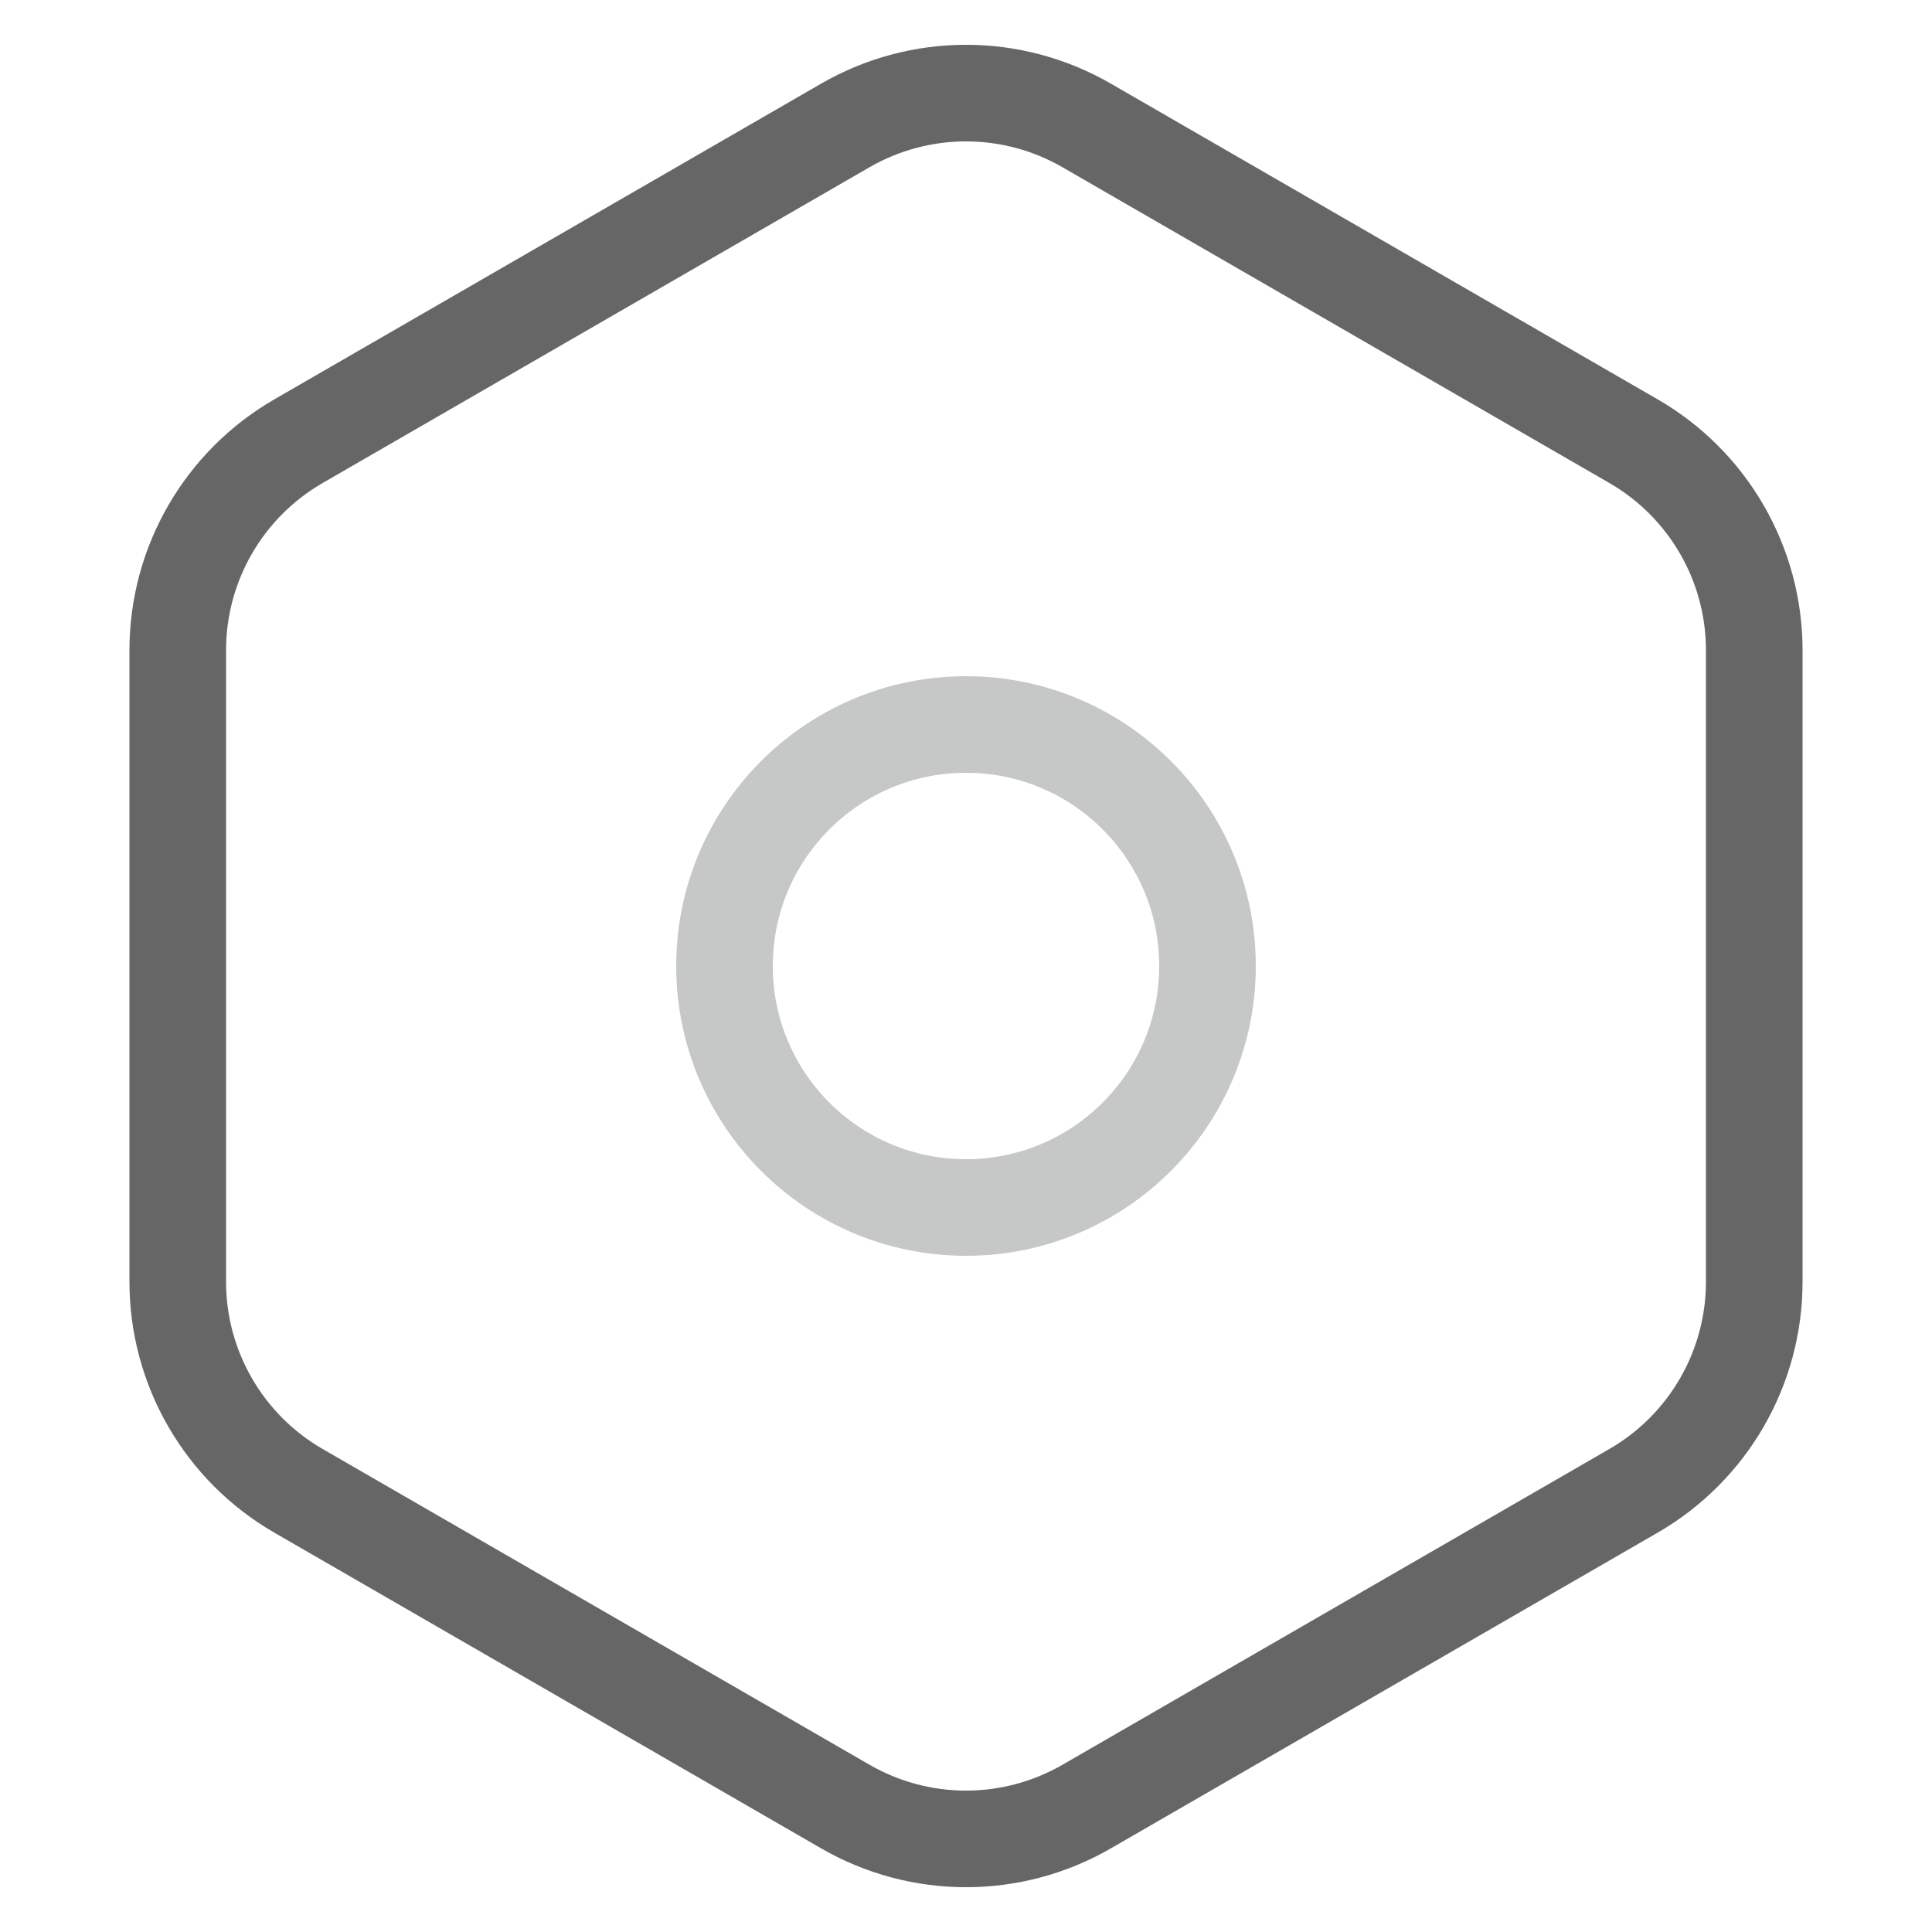 <svg width="20" height="20" viewBox="0 0 20 20" fill="none" xmlns="http://www.w3.org/2000/svg">
<path d="M8.75 1.299C9.524 0.852 10.476 0.852 11.25 1.299L16.91 4.567C17.684 5.014 18.16 5.839 18.16 6.732V13.268C18.16 14.161 17.684 14.986 16.91 15.433L11.25 18.701C10.476 19.148 9.524 19.148 8.75 18.701L3.09 15.433C2.316 14.986 1.84 14.161 1.84 13.268V6.732C1.84 5.839 2.316 5.014 3.09 4.567L8.75 1.299Z" stroke="#666666"/>
<circle opacity="0.299" cx="10" cy="10" r="2.5" stroke="#404748"/>
</svg>
